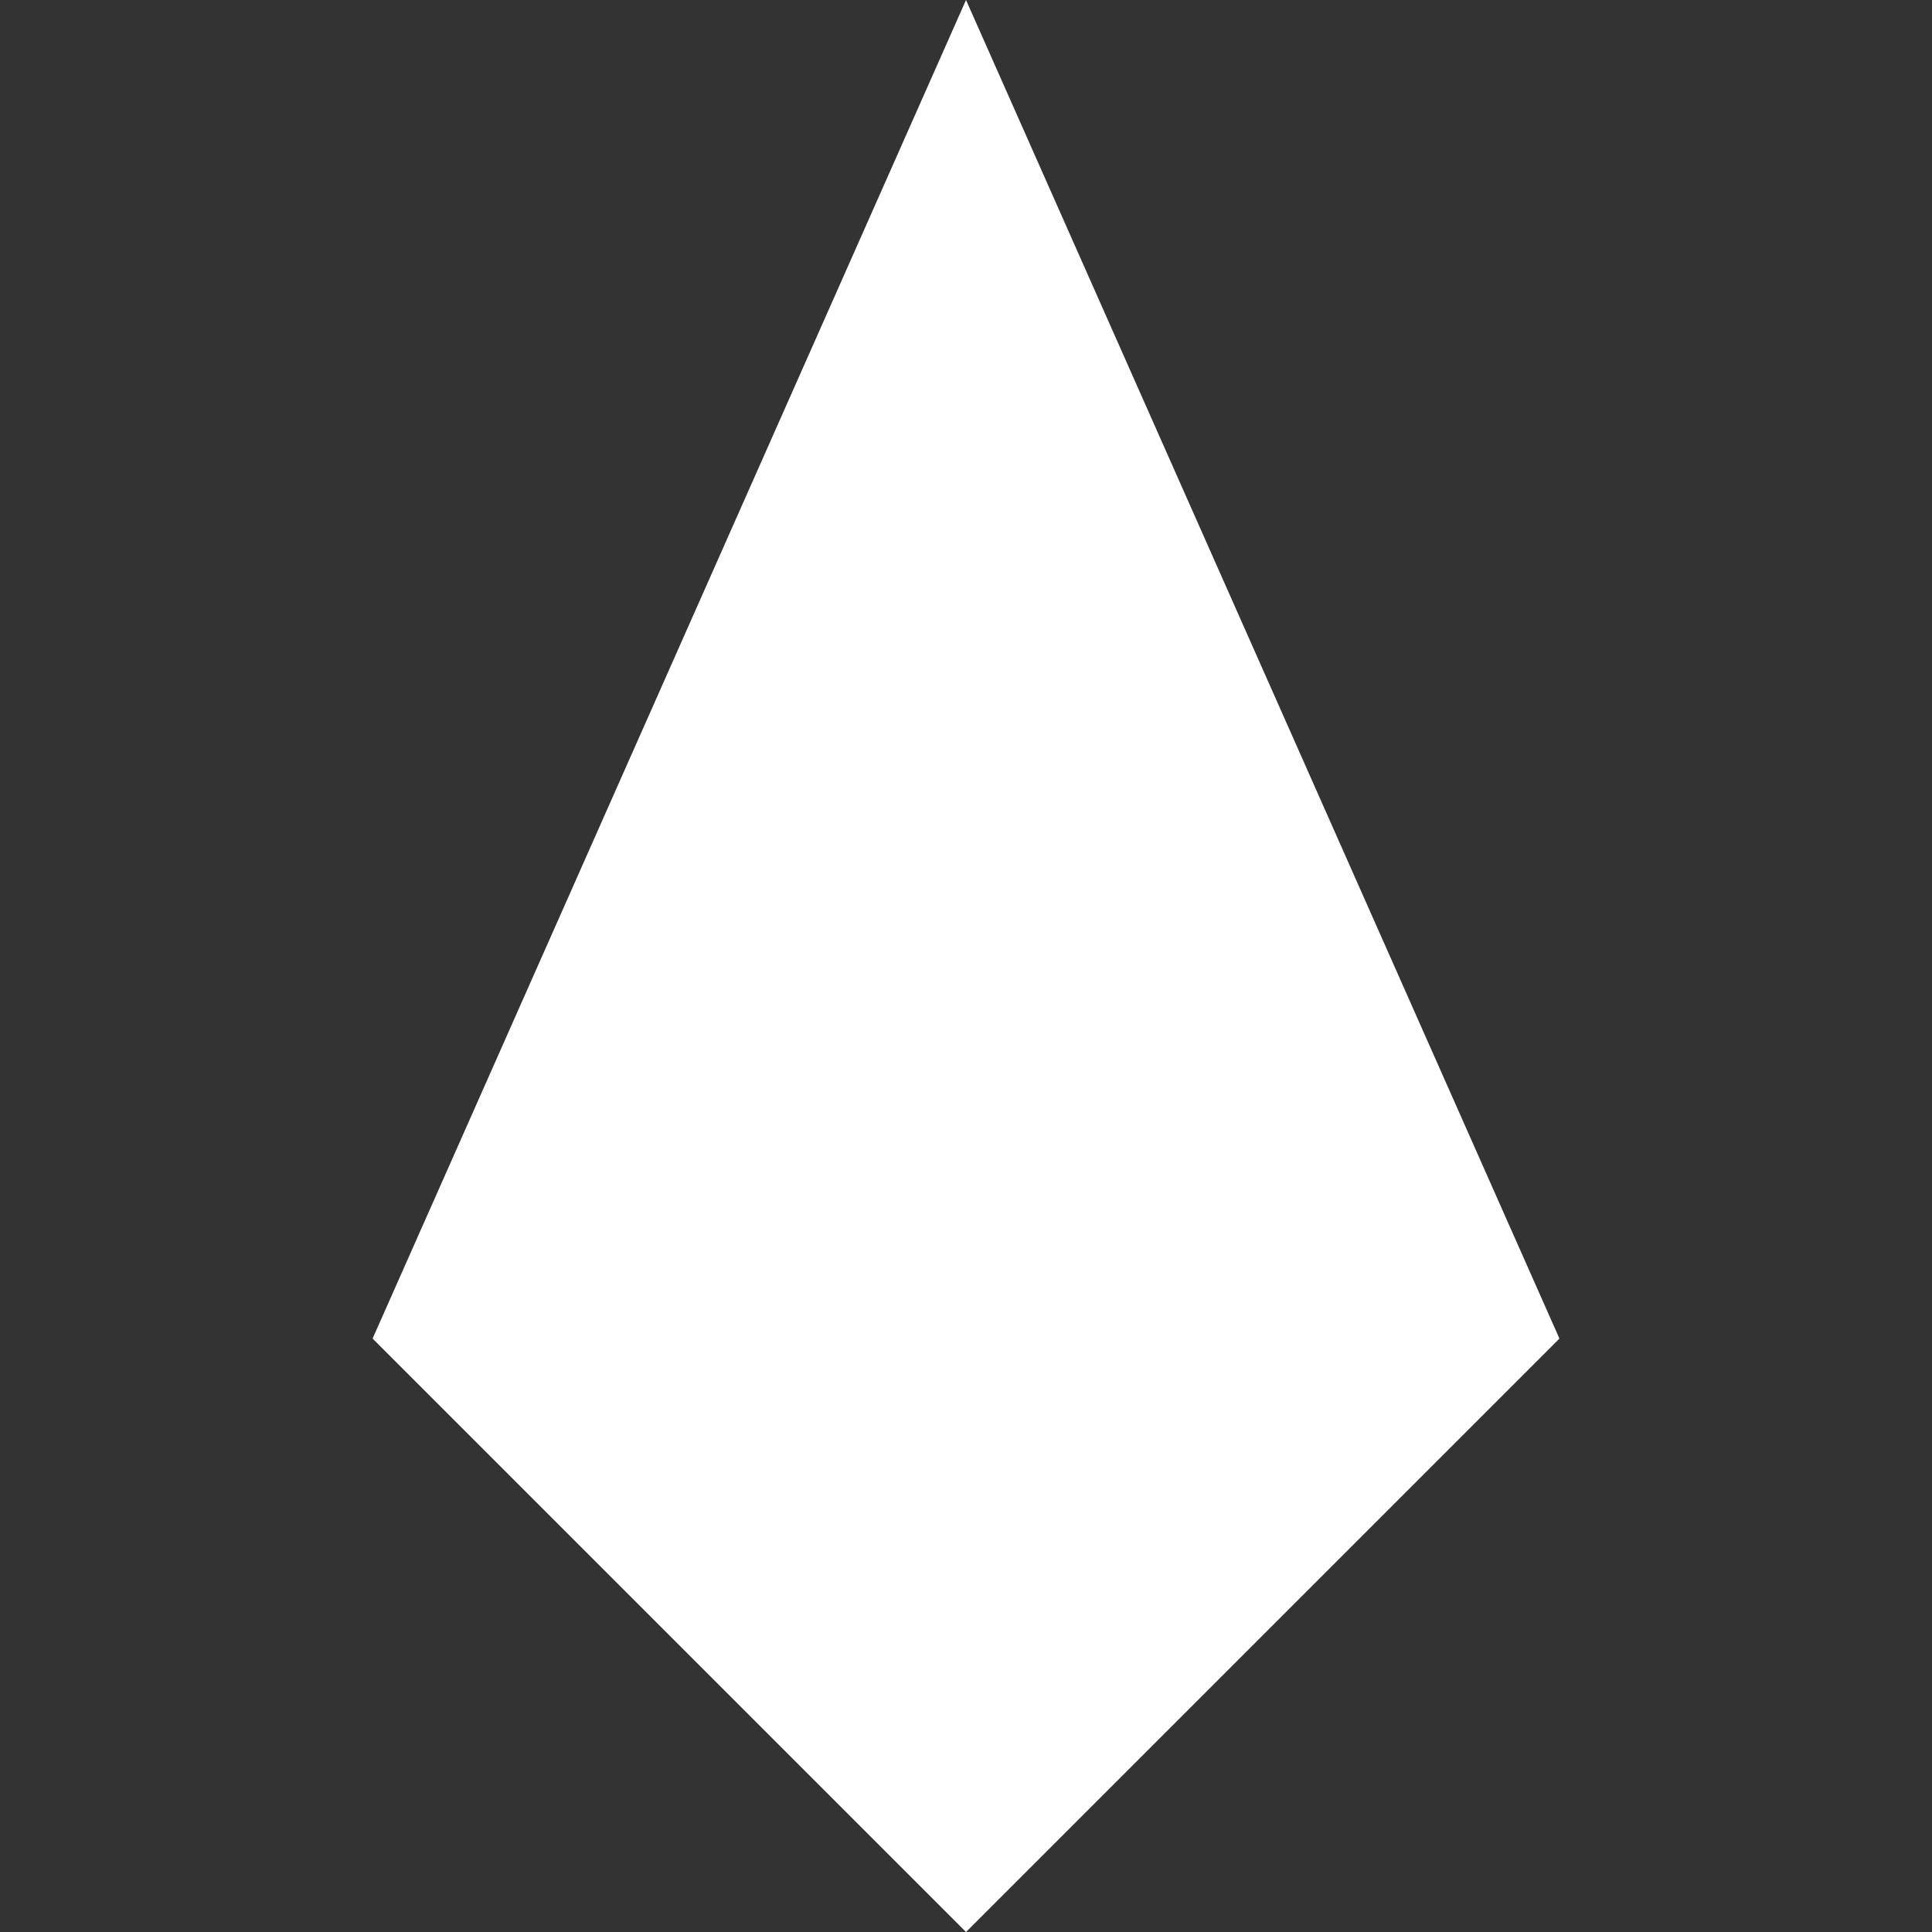 <svg xmlns="http://www.w3.org/2000/svg" width="47.732" height="47.732" viewBox="0 0 47.732 47.732"><rect x="0" y="0" width="47.732" height="47.732" fill="#333333" stroke="none"/><path d="M0,13.018,33.752,0,20.734,33.752H0Z" transform="translate(0 23.866) rotate(-45)" fill="#fff"/></svg>